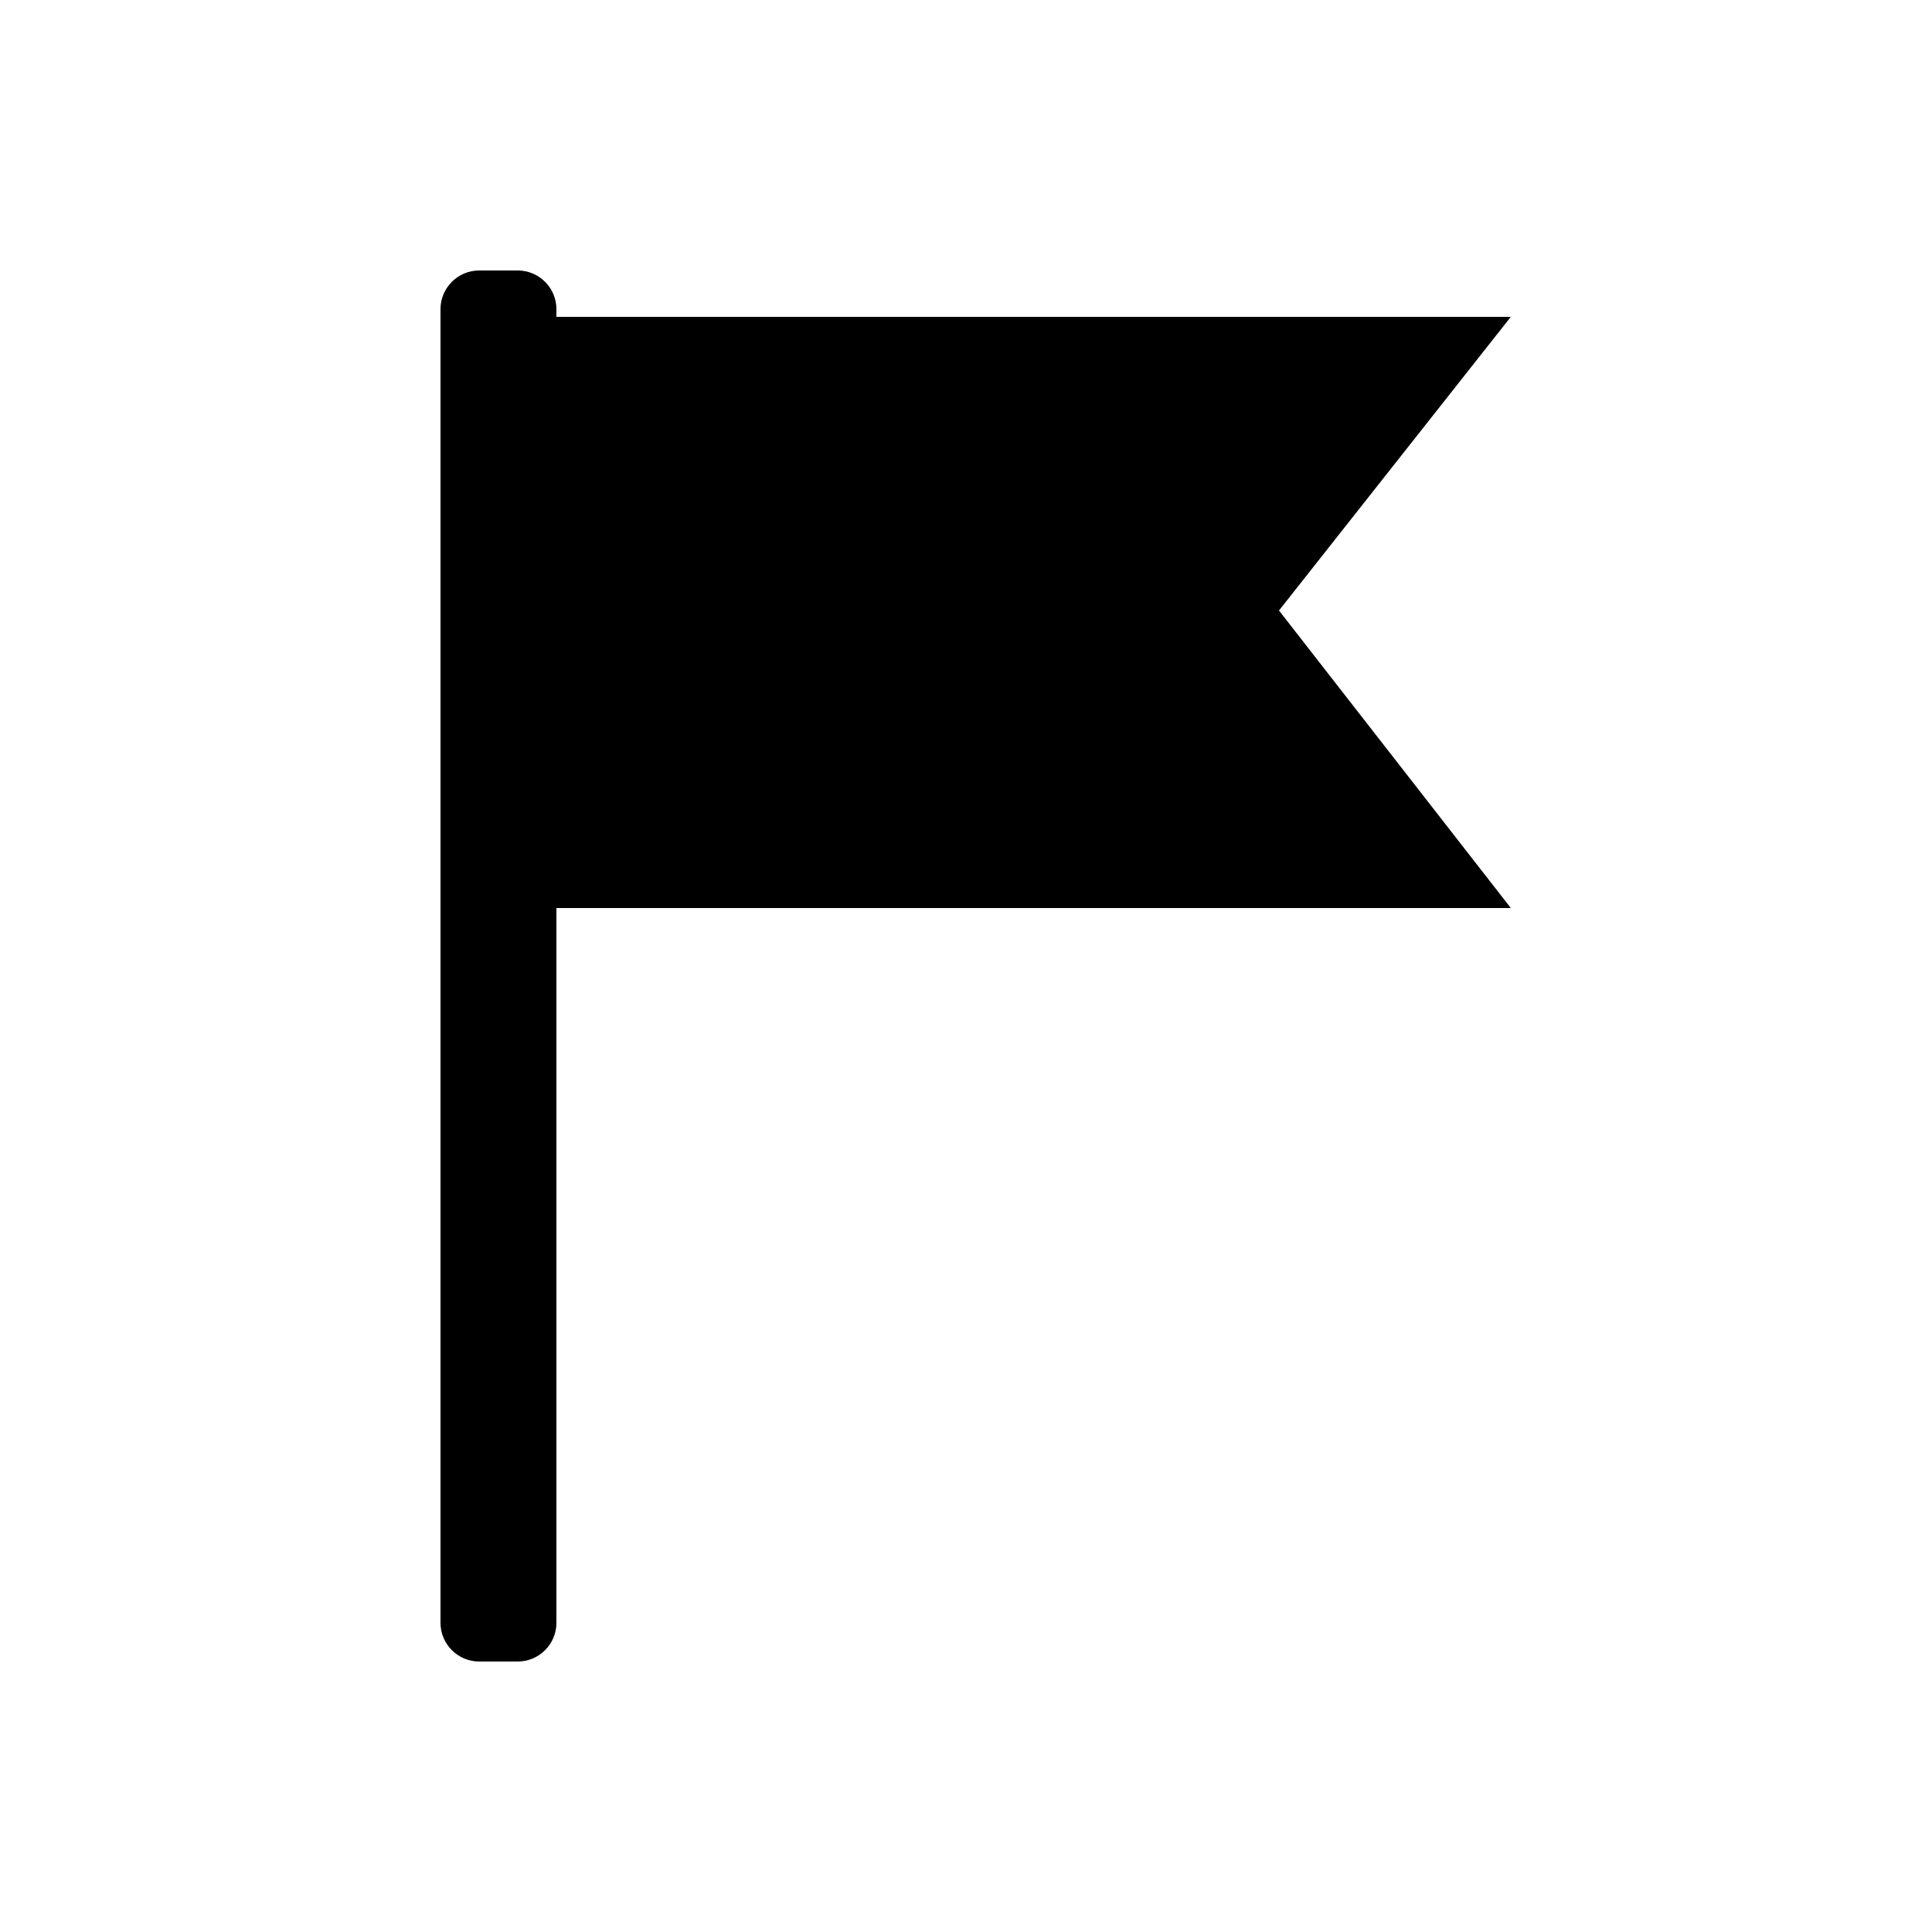 <?xml version="1.0" encoding="utf-8"?>
<!-- Generator: Adobe Illustrator 23.0.4, SVG Export Plug-In . SVG Version: 6.00 Build 0)  -->
<svg version="1.1" id="Layer_1" xmlns="http://www.w3.org/2000/svg" xmlns:xlink="http://www.w3.org/1999/xlink" x="0px" y="0px"
	 viewBox="0 0 500 500" style="enable-background:new 0 0 500 500;" xml:space="preserve">
<title>flag-notched</title>
<path id="Artboard_1" d="M391,82H144v-2c0-5.5-4.5-10-10-10h-10c-5.5,0-10,4.5-10,10v340c0,5.5,4.5,10,10,10h10c5.5,0,10-4.5,10-10
	V235h247l-60-77L391,82z"/>
</svg>
